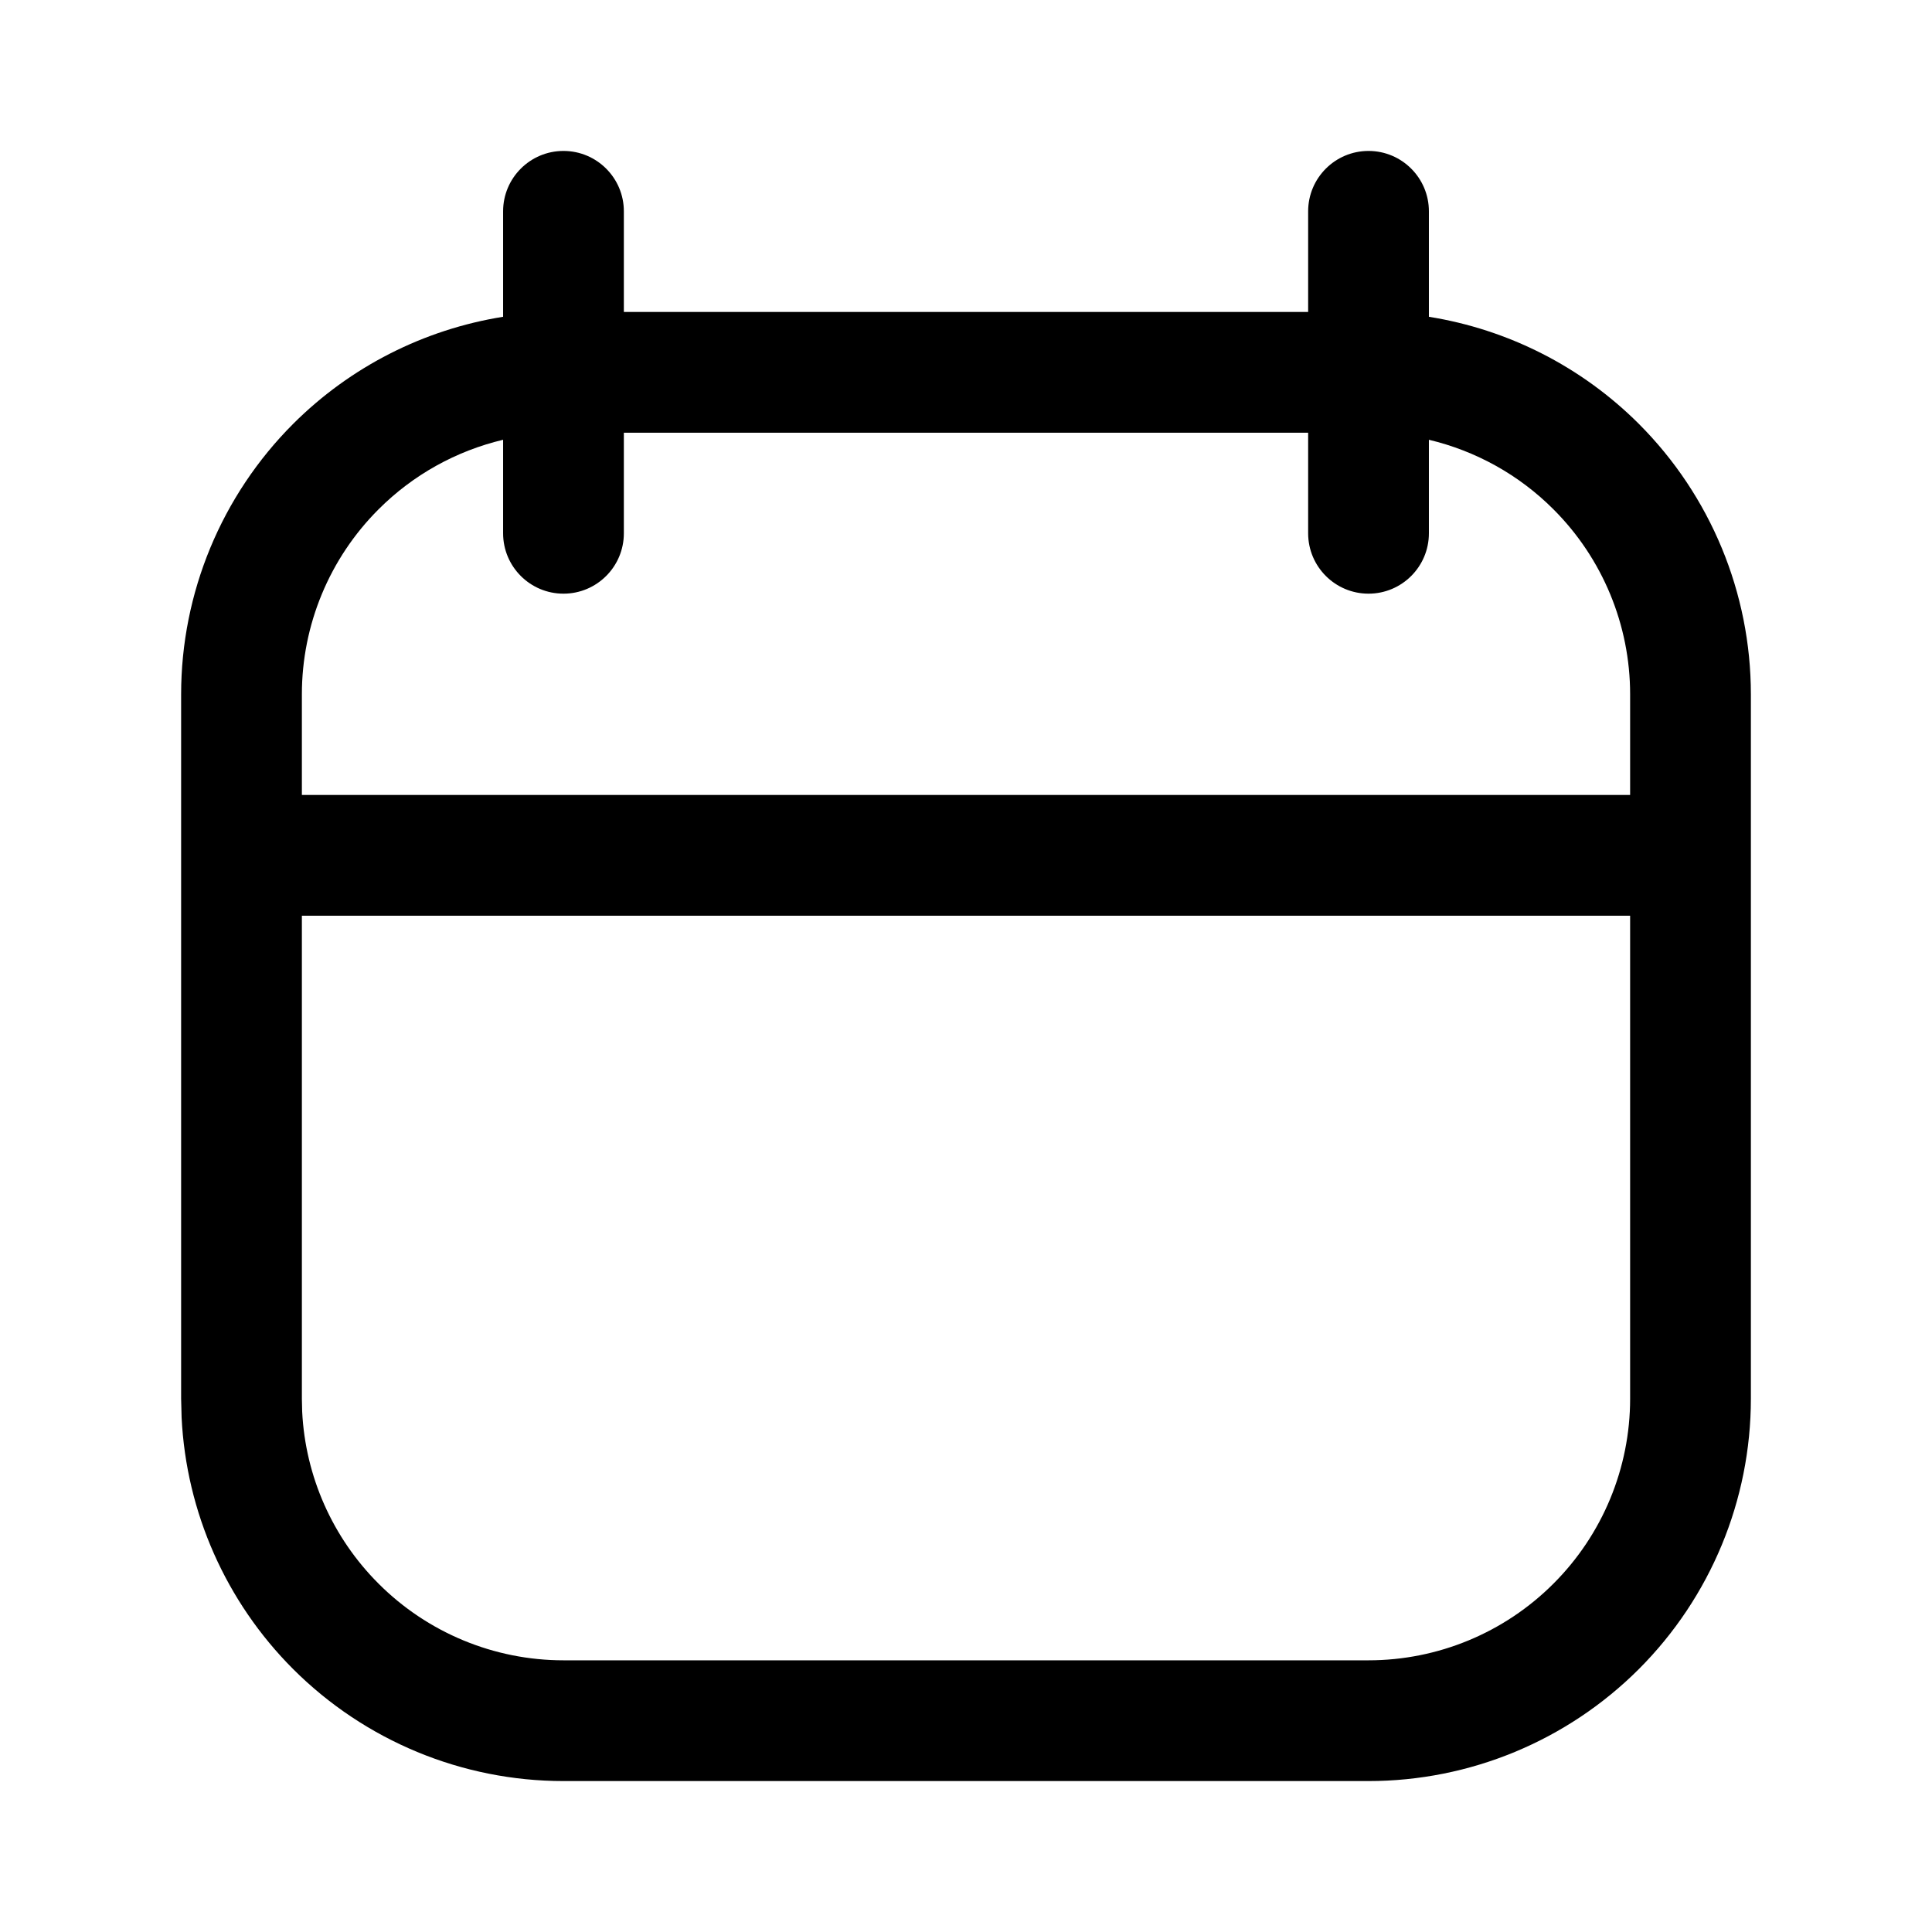 <svg width="32" height="32" viewBox="0 0 32 32" fill="none" xmlns="http://www.w3.org/2000/svg">
<path d="M27 15.167H5V23.167L5.005 23.382C5.058 24.453 5.508 25.469 6.27 26.23C7.082 27.043 8.184 27.5 9.333 27.5H22.667C23.816 27.5 24.918 27.043 25.73 26.23C26.543 25.418 27 24.316 27 23.167V15.167ZM21.667 8.833V7.167H10.333V8.833C10.333 9.385 9.885 9.833 9.333 9.833C8.781 9.833 8.333 9.385 8.333 8.833V7.284C7.558 7.468 6.842 7.863 6.27 8.436C5.457 9.248 5 10.351 5 11.5V13.167H27V11.5C27 10.351 26.543 9.248 25.73 8.436C25.158 7.863 24.442 7.468 23.667 7.284V8.833C23.667 9.385 23.219 9.833 22.667 9.833C22.115 9.833 21.667 9.385 21.667 8.833ZM29 23.167C29 24.847 28.332 26.457 27.145 27.645C25.957 28.832 24.347 29.5 22.667 29.5H9.333C7.653 29.5 6.043 28.832 4.855 27.645C3.742 26.531 3.085 25.046 3.008 23.48L3 23.167V11.5C3 9.82 3.668 8.209 4.855 7.021C5.805 6.072 7.024 5.456 8.333 5.247V3.5C8.333 2.948 8.781 2.5 9.333 2.5C9.885 2.5 10.333 2.948 10.333 3.5V5.167H21.667V3.5C21.667 2.948 22.115 2.5 22.667 2.5C23.219 2.5 23.667 2.948 23.667 3.5V5.247C24.976 5.456 26.195 6.072 27.145 7.021C28.332 8.209 29 9.82 29 11.5V23.167Z" fill="black"/>
</svg>
